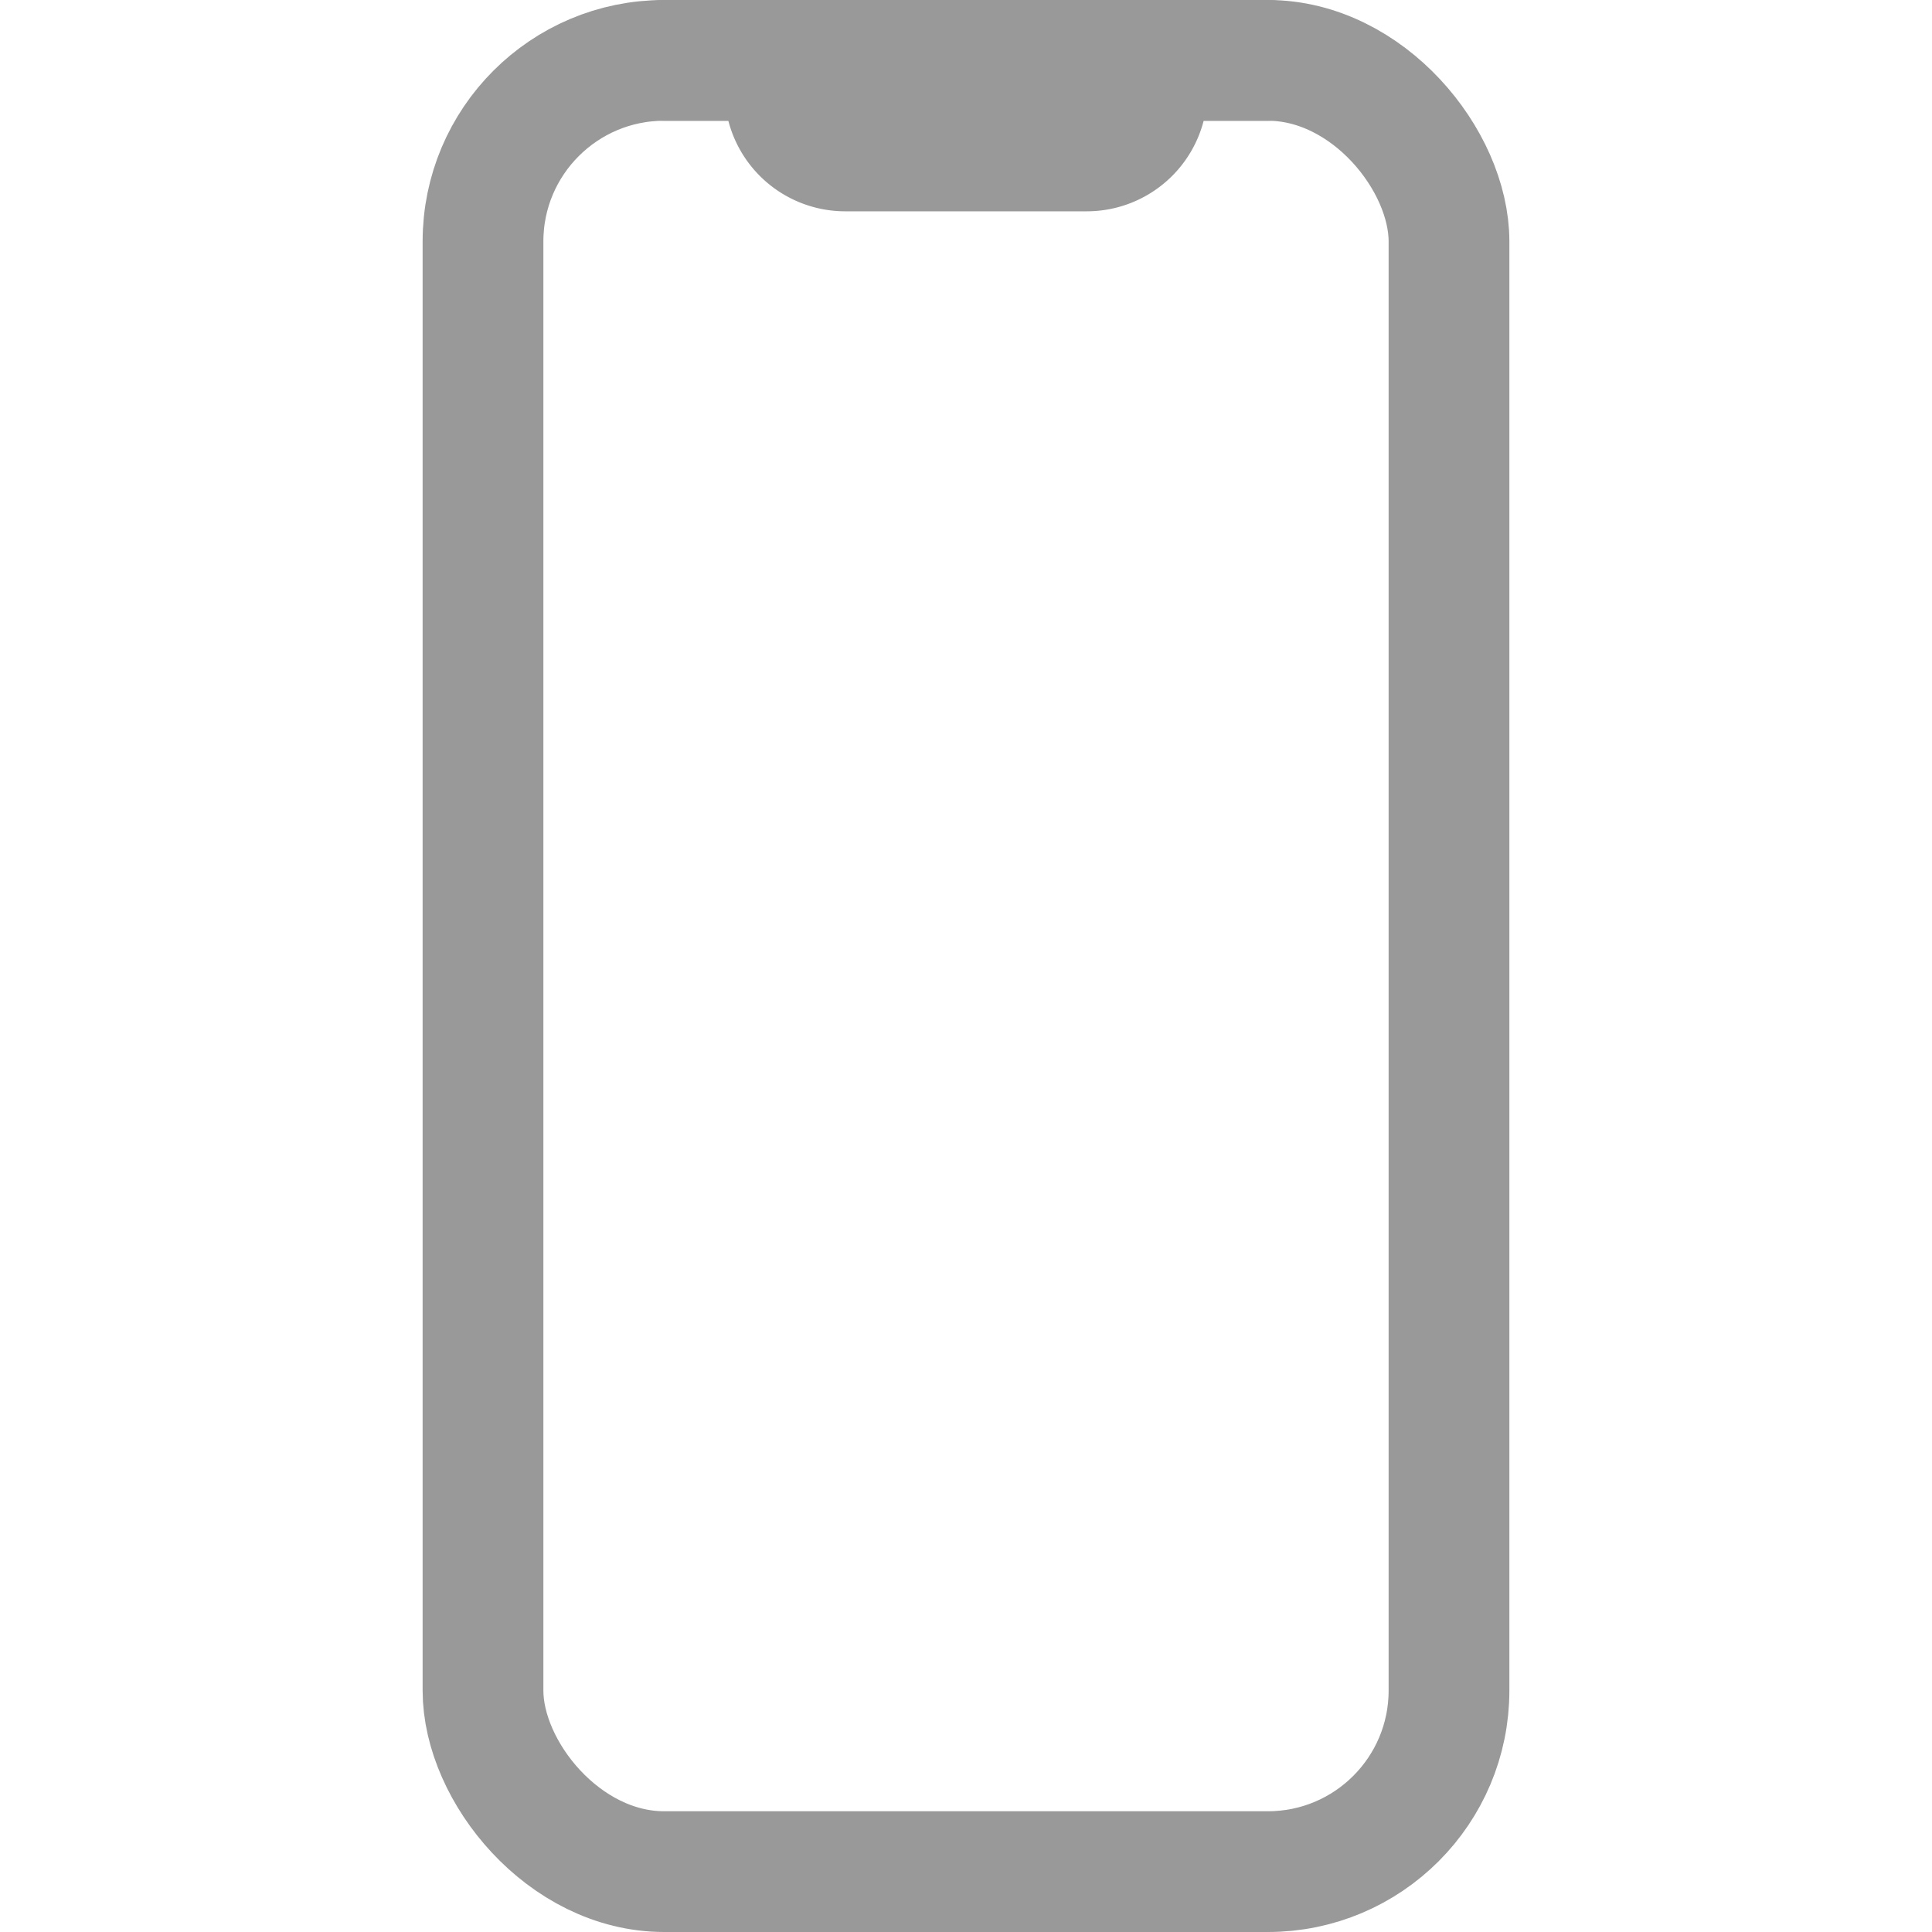 <svg xmlns="http://www.w3.org/2000/svg" width="512" height="512" viewBox="0 0 512 512">
<rect x="128" y="16" width="256" height="480" rx="48" ry="48" style="fill:none;stroke:#999;stroke-linecap:round;stroke-linejoin:round;stroke-width:32px"/>
<path d="M176,16h24a8,8,0,0,1,8,8h0a16,16,0,0,0,16,16h64a16,16,0,0,0,16-16h0a8,8,0,0,1,8-8h24" style="fill:none;stroke:#999;stroke-linecap:round;stroke-linejoin:round;stroke-width:32px"/>
</svg>